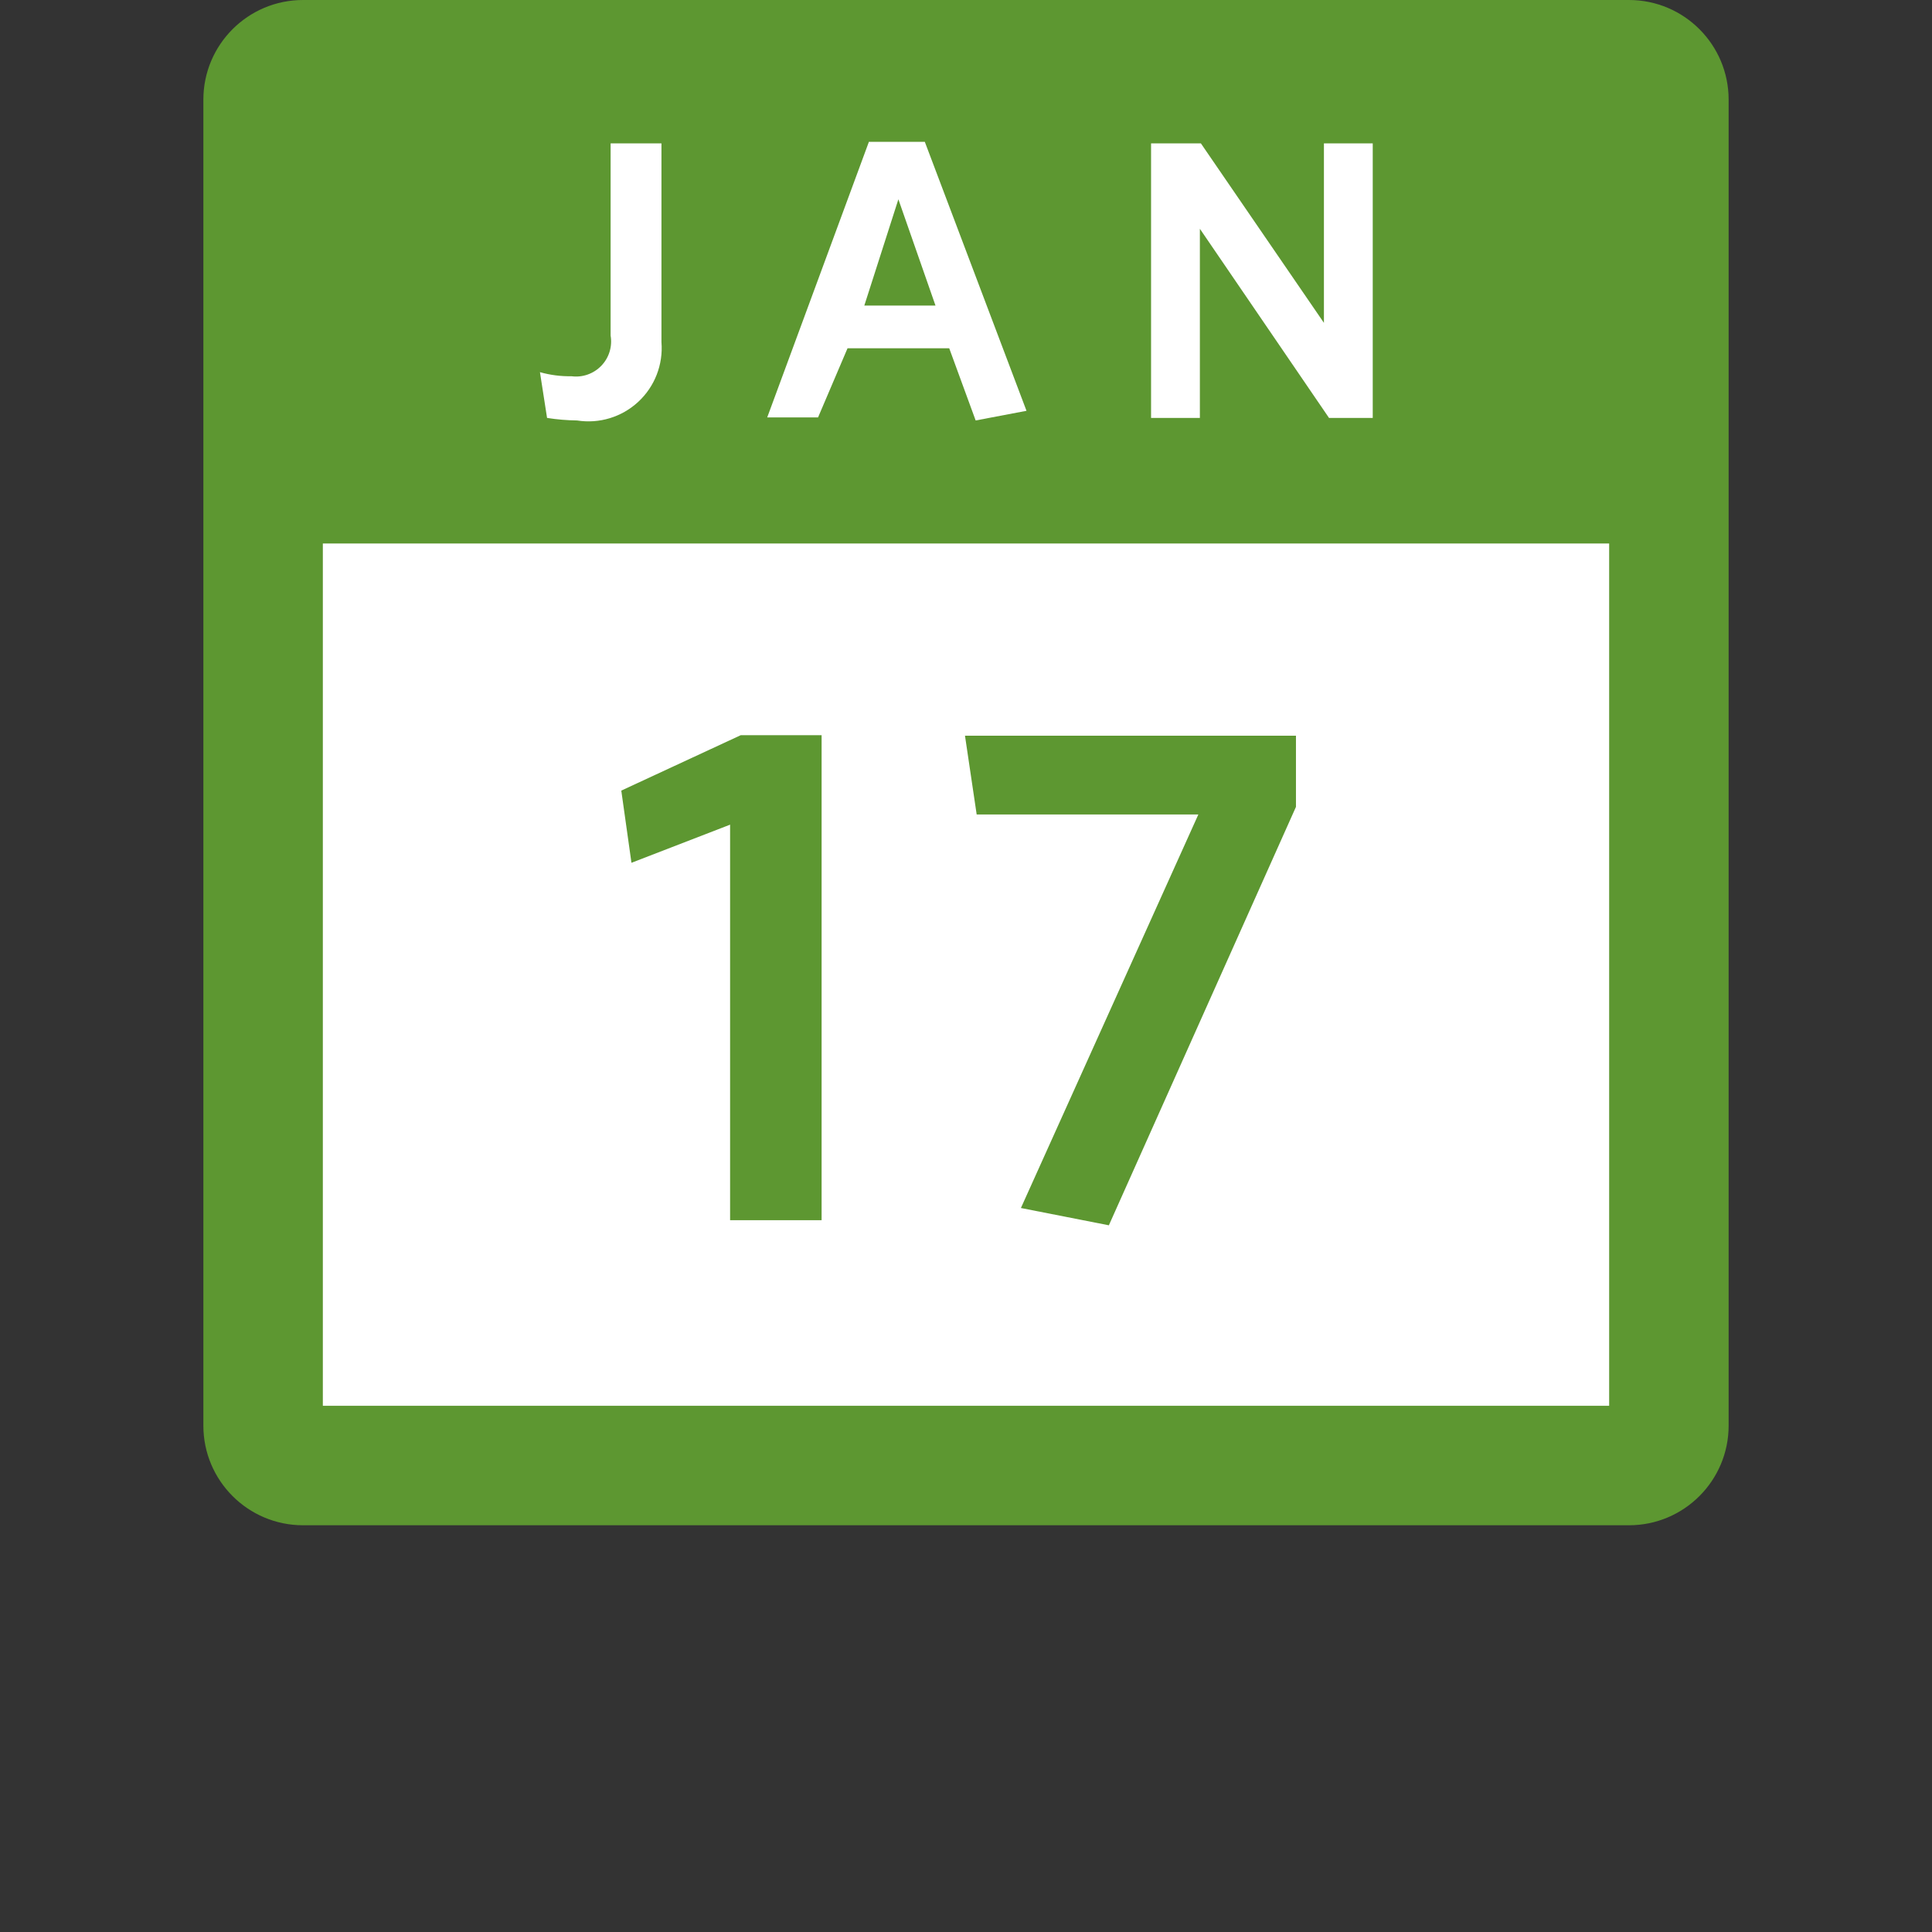 <?xml version="1.0" encoding="UTF-8"?>
<svg width="38pt" version="1.1" xmlns="http://www.w3.org/2000/svg" height="38pt" viewBox="0 0 38 38" xmlns:xlink="http://www.w3.org/1999/xlink">
 <rect x="0" y="0" width="38" height="38" fill="#333333" stroke="none"/>
 <defs>
  <clipPath id="Clip0">
   <path d="M0 0 L30 0 L30 30 L0 30 L0 0 Z" transform="translate(4, 0)"/>
  </clipPath>
 </defs>
 <g id="Background">
  <g id="upcoming" clip-path="url(#Clip0)">
   <path style="fill:#5d9731; fill-rule:evenodd;stroke:none;" d="M1.96 0 L28.04 0 C29.122 0 30 0.878 30 1.96 L30 28.04 C30 29.122 29.122 30 28.04 30 L1.96 30 C0.878 30 0 29.122 0 28.04 L0 1.96 C0 0.878 0.878 0 1.96 0 Z" transform="translate(4, 0)"/>
   <path style="fill:#5d9731; fill-rule:evenodd;stroke:none;" d="M0 0 L0.98 0 L3.4 3.53 L3.4 0 L4.36 0 L4.36 5.4 L3.5 5.4 L0.96 1.68 L0.96 5.4 L0 5.4 L0 0 Z" transform="translate(22.64, 2.82)"/>
   <path style="fill:#5d9731; fill-rule:evenodd;stroke:none;" d="M2.03 0 L3.13 0 L5.11 5.28 L4.07 5.47 L3.56 4.05 L1.51 4.05 L1.04 5.42 L0 5.42 L2.03 0 Z" transform="translate(15.16, 2.8)"/>
   <path style="fill:#5d9731; fill-rule:evenodd;stroke:none;" d="M0.65 4.58 C0.867 4.609 1.085 4.532 1.237 4.374 C1.389 4.217 1.457 3.996 1.42 3.78 L1.42 0 L2.42 0 L2.42 3.91 C2.456 4.35 2.288 4.783 1.964 5.083 C1.64 5.384 1.196 5.519 0.76 5.45 C0.552 5.449 0.345 5.432 0.14 5.4 L0 4.5 C0.211 4.561 0.43 4.587 0.65 4.58 L0.65 4.58 Z" transform="translate(10.56, 2.81)"/>
   <path style="fill:#ffffff; fill-rule:evenodd;stroke:none;" d="M0 0 L25.3 0 L25.3 16.96 L0 16.96 L0 0 Z" transform="translate(6.35, 10.69)"/>
   <path style="fill:#5d9731; fill-rule:evenodd;stroke:none;" d="M0.74 0 L0 2.09 L1.47 2.09 L0.74 0 Z" transform="translate(16.96, 3.91)"/>
   <path style="fill:#ffffff; fill-rule:evenodd;stroke:none;" d="M0.73 5.45 C1.166 5.519 1.61 5.384 1.934 5.083 C2.258 4.783 2.426 4.35 2.39 3.91 L2.39 0 L1.39 0 L1.39 3.78 C1.427 3.996 1.359 4.217 1.207 4.374 C1.055 4.532 0.837 4.609 0.62 4.58 C0.41 4.584 0.202 4.557 0 4.5 L0.14 5.4 C0.335 5.431 0.532 5.447 0.73 5.45 L0.73 5.45 Z" transform="translate(10.62, 2.82)"/>
   <path style="fill:#ffffff; fill-rule:evenodd;stroke:none;" d="M1.58 4.06 L3.58 4.06 L4.1 5.48 L5.1 5.29 L3.1 0 L2 0 L0 5.42 L1 5.42 L1.58 4.06 Z M2.58 1.13 L3.31 3.22 L1.91 3.22 L2.58 1.13 Z" transform="translate(15.09, 2.79)"/>
   <path style="fill:#ffffff; fill-rule:evenodd;stroke:none;" d="M0.96 1.68 L3.5 5.4 L4.36 5.4 L4.36 0 L3.4 0 L3.4 3.53 L0.98 0 L0 0 L0 5.4 L0.96 5.4 L0.96 1.68 Z" transform="translate(22.64, 2.82)"/>
   <path style="fill:#5d9731; fill-rule:evenodd;stroke:none;" d="M2.14 1.76 L2.14 9.54 L3.94 9.54 L3.94 0 L2.35 0 L0 1.09 L0.2 2.51 L2.14 1.76 Z" transform="translate(12.22, 14.46)"/>
   <path style="fill:#5d9731; fill-rule:evenodd;stroke:none;" d="M4.59 1.55 L1.1 9.29 L2.83 9.63 L6.51 1.4 L6.51 0 L0 0 L0.23 1.55 L4.59 1.55 Z" transform="translate(18.98, 14.47)"/>
  </g>
 </g>
</svg>

